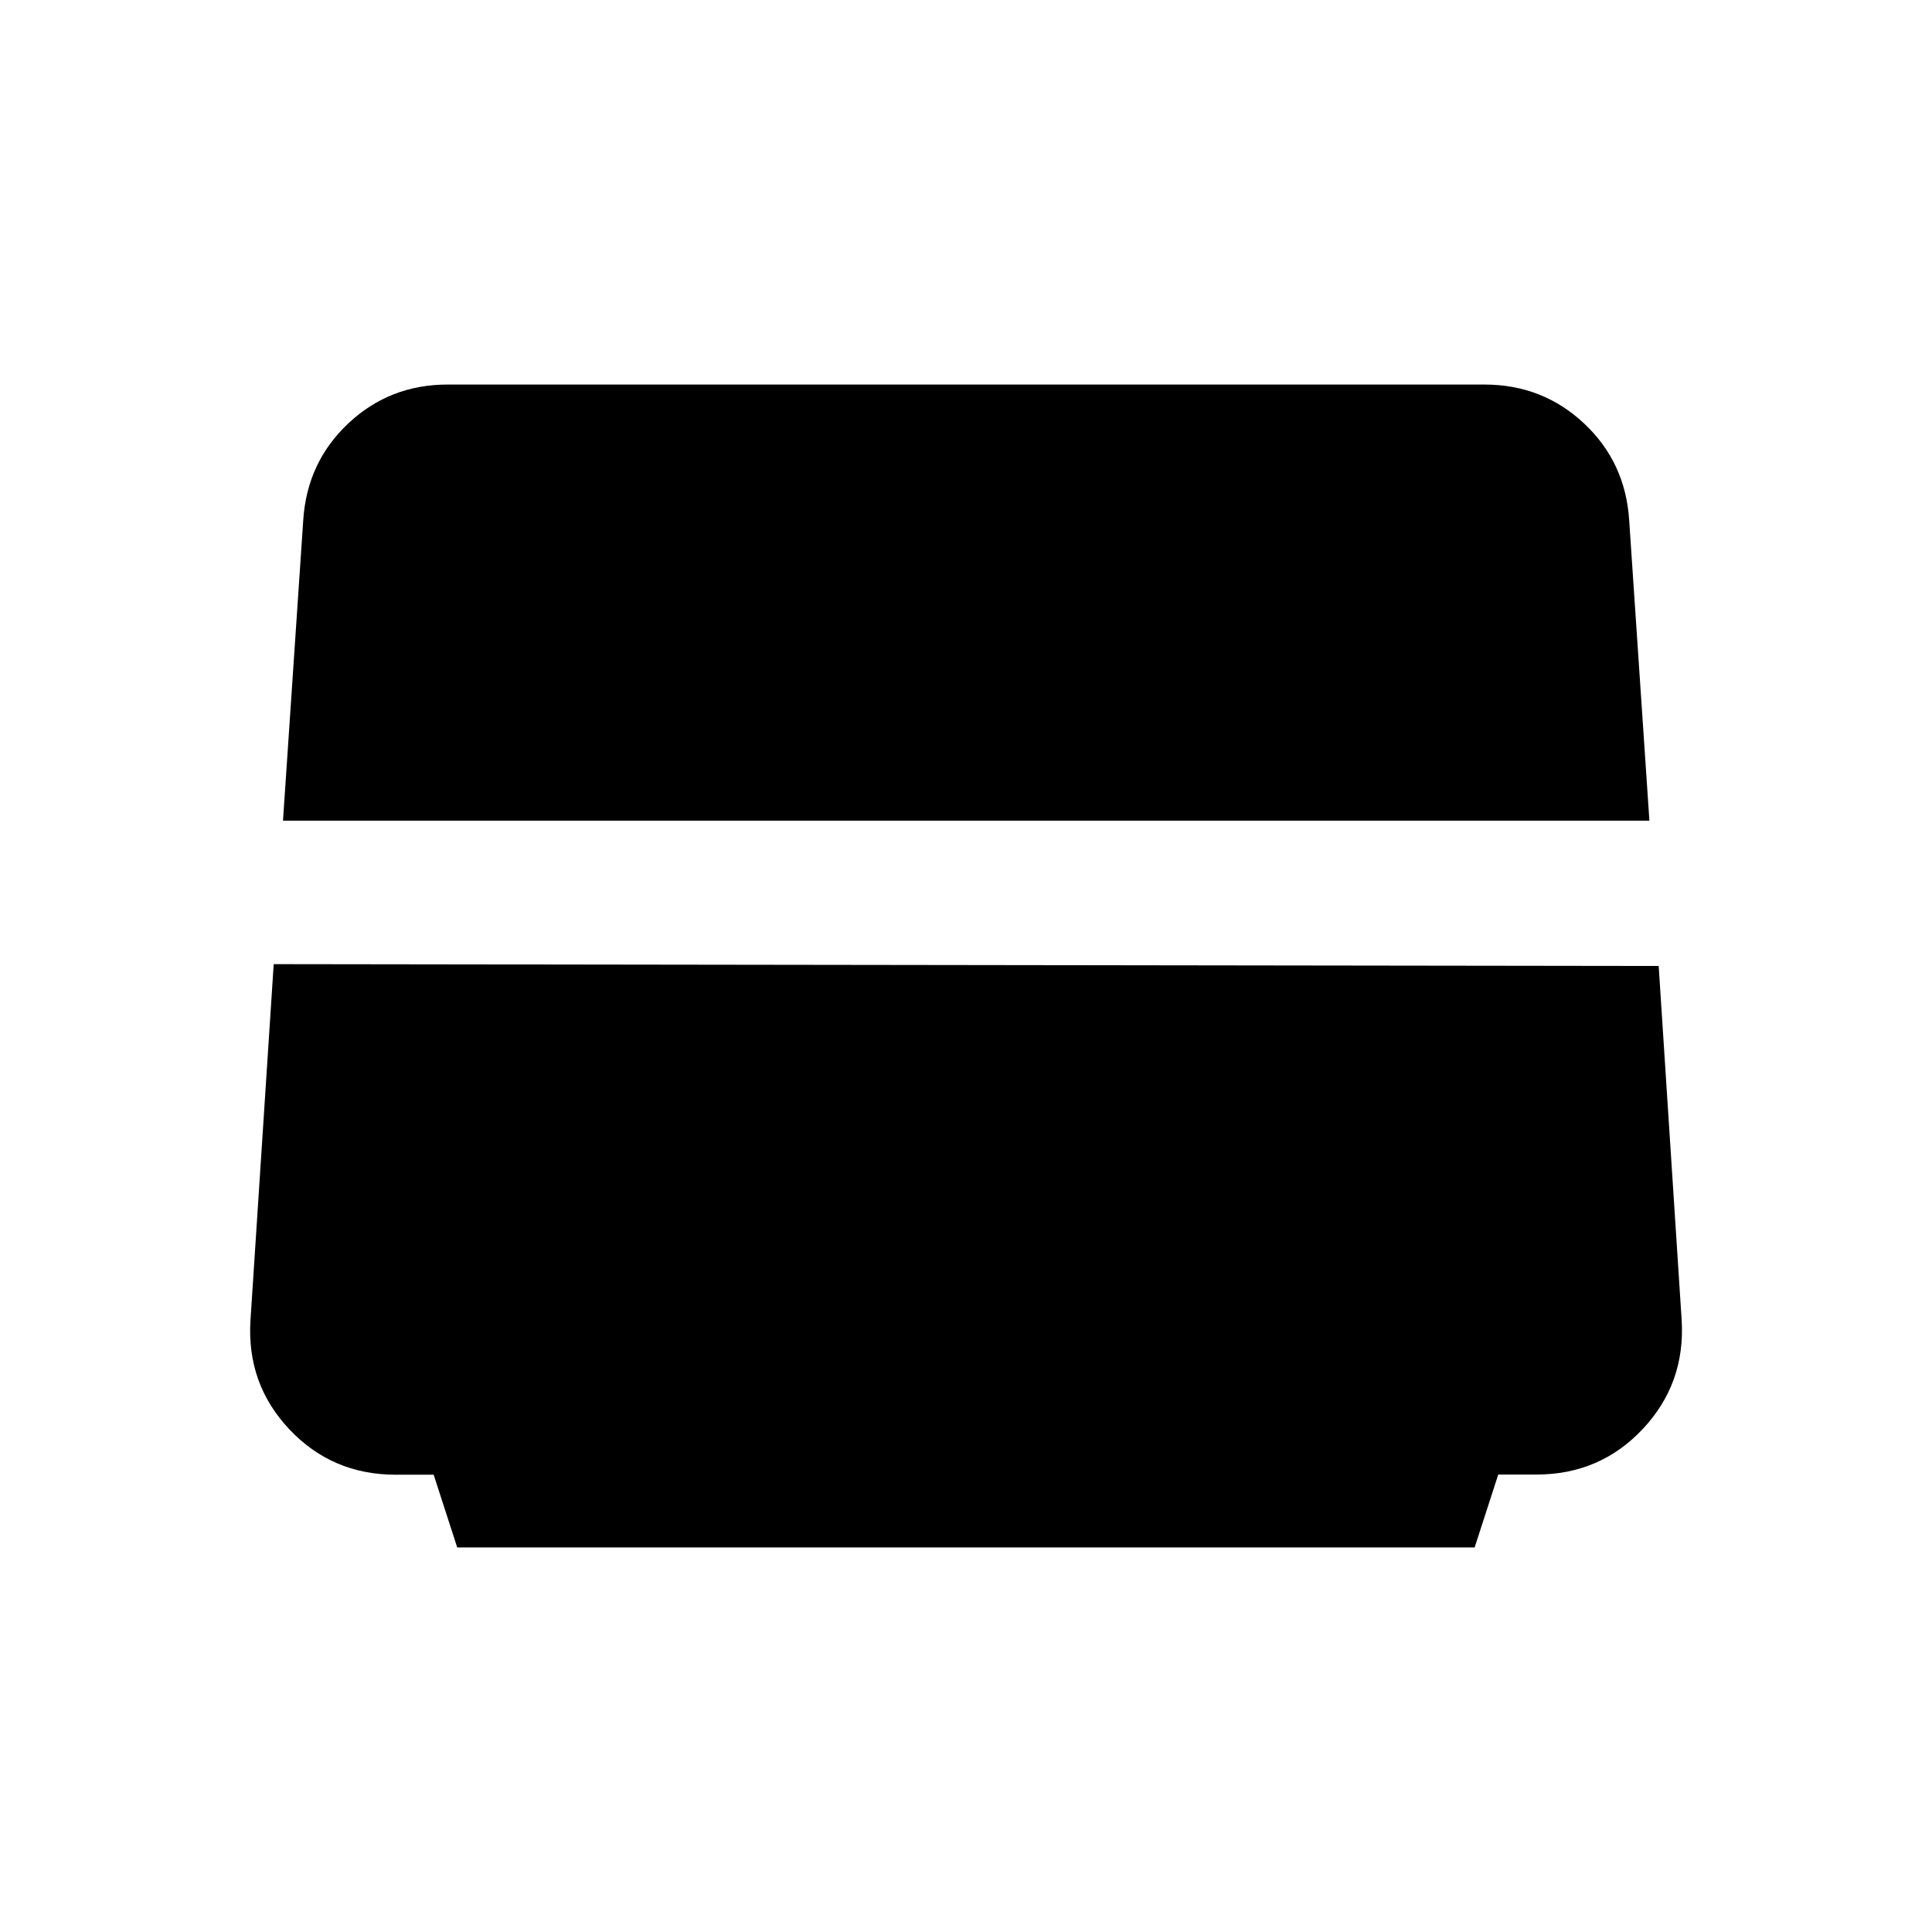 <svg xmlns="http://www.w3.org/2000/svg" height="24" viewBox="0 -960 960 960" width="24"><path d="m227.194-191.079-11.715-36.147h-18.924q-31.54 0-52.816-22.592-21.275-22.592-19.275-54.221l11.538-176.884L824.19-480l11.413 175.85q1.933 31.562-19.321 54.204-21.255 22.641-52.851 22.641h-18.958l-11.736 36.226H227.194ZM140.617-552.23l10.047-149.116q1.827-28.92 22.382-48.248 20.556-19.327 49.384-19.327h515.138q28.92 0 49.522 19.306 20.603 19.306 22.444 48.18l10.041 149.205H140.617Z"/></svg>